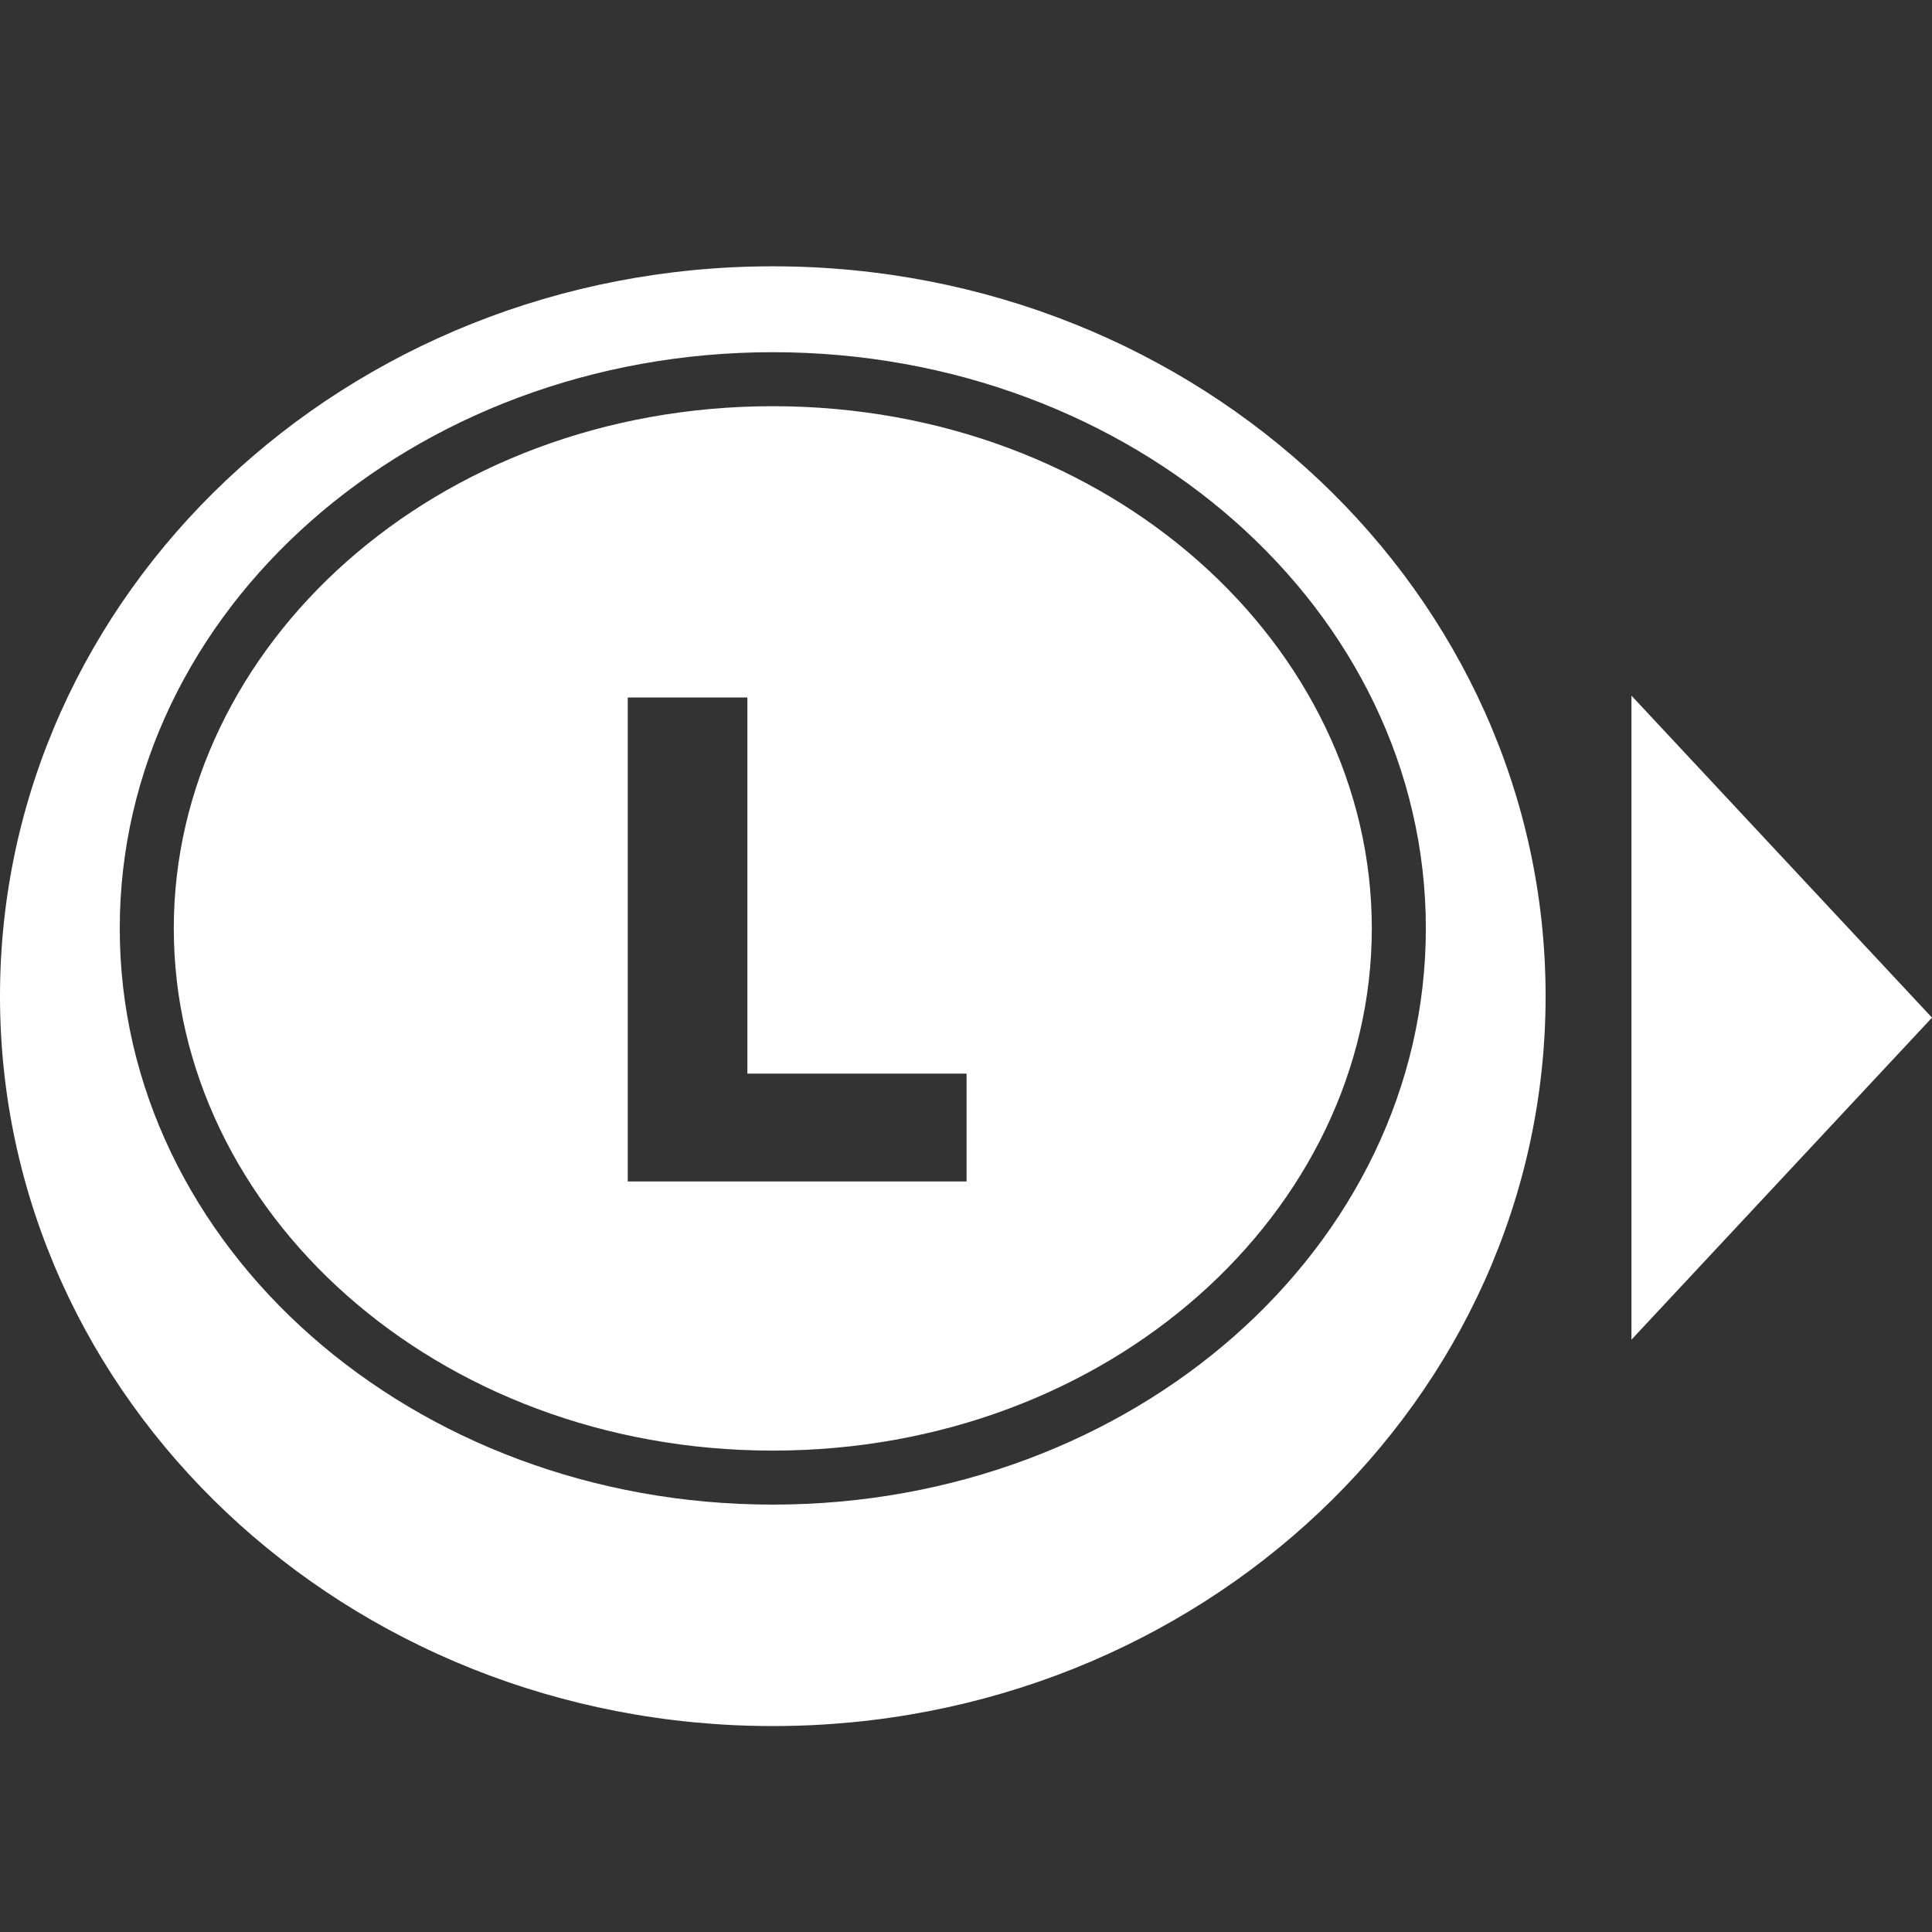<svg width="64" height="64" viewBox="0 0 64 64" fill="none" xmlns="http://www.w3.org/2000/svg">
<rect x="0" y="0" width="64" height="64" fill="#333333" stroke="none"/>
<path fill-rule="evenodd" clip-rule="evenodd" d="M25.6 57.178C39.739 57.178 51.2 46.353 51.2 33C51.2 19.647 39.739 8.822 25.6 8.822C11.461 8.822 0 19.647 0 33C0 46.353 11.461 57.178 25.6 57.178ZM20.795 39.138H32.019V35.565H24.758V23.104H20.795V39.138ZM25.6 48.053C36.776 48.053 45.443 40.104 45.443 30.754C45.443 21.405 36.776 13.456 25.6 13.456C14.424 13.456 5.757 21.405 5.757 30.754C5.757 40.104 14.424 48.053 25.6 48.053ZM25.6 49.842C37.547 49.842 47.233 41.296 47.233 30.754C47.233 20.213 37.547 11.667 25.6 11.667C13.653 11.667 3.967 20.213 3.967 30.754C3.967 41.296 13.653 49.842 25.6 49.842ZM54.044 37.814V44.378L64 33.711L54.044 23.044V29.608V37.814Z" fill="white"/>
</svg>
